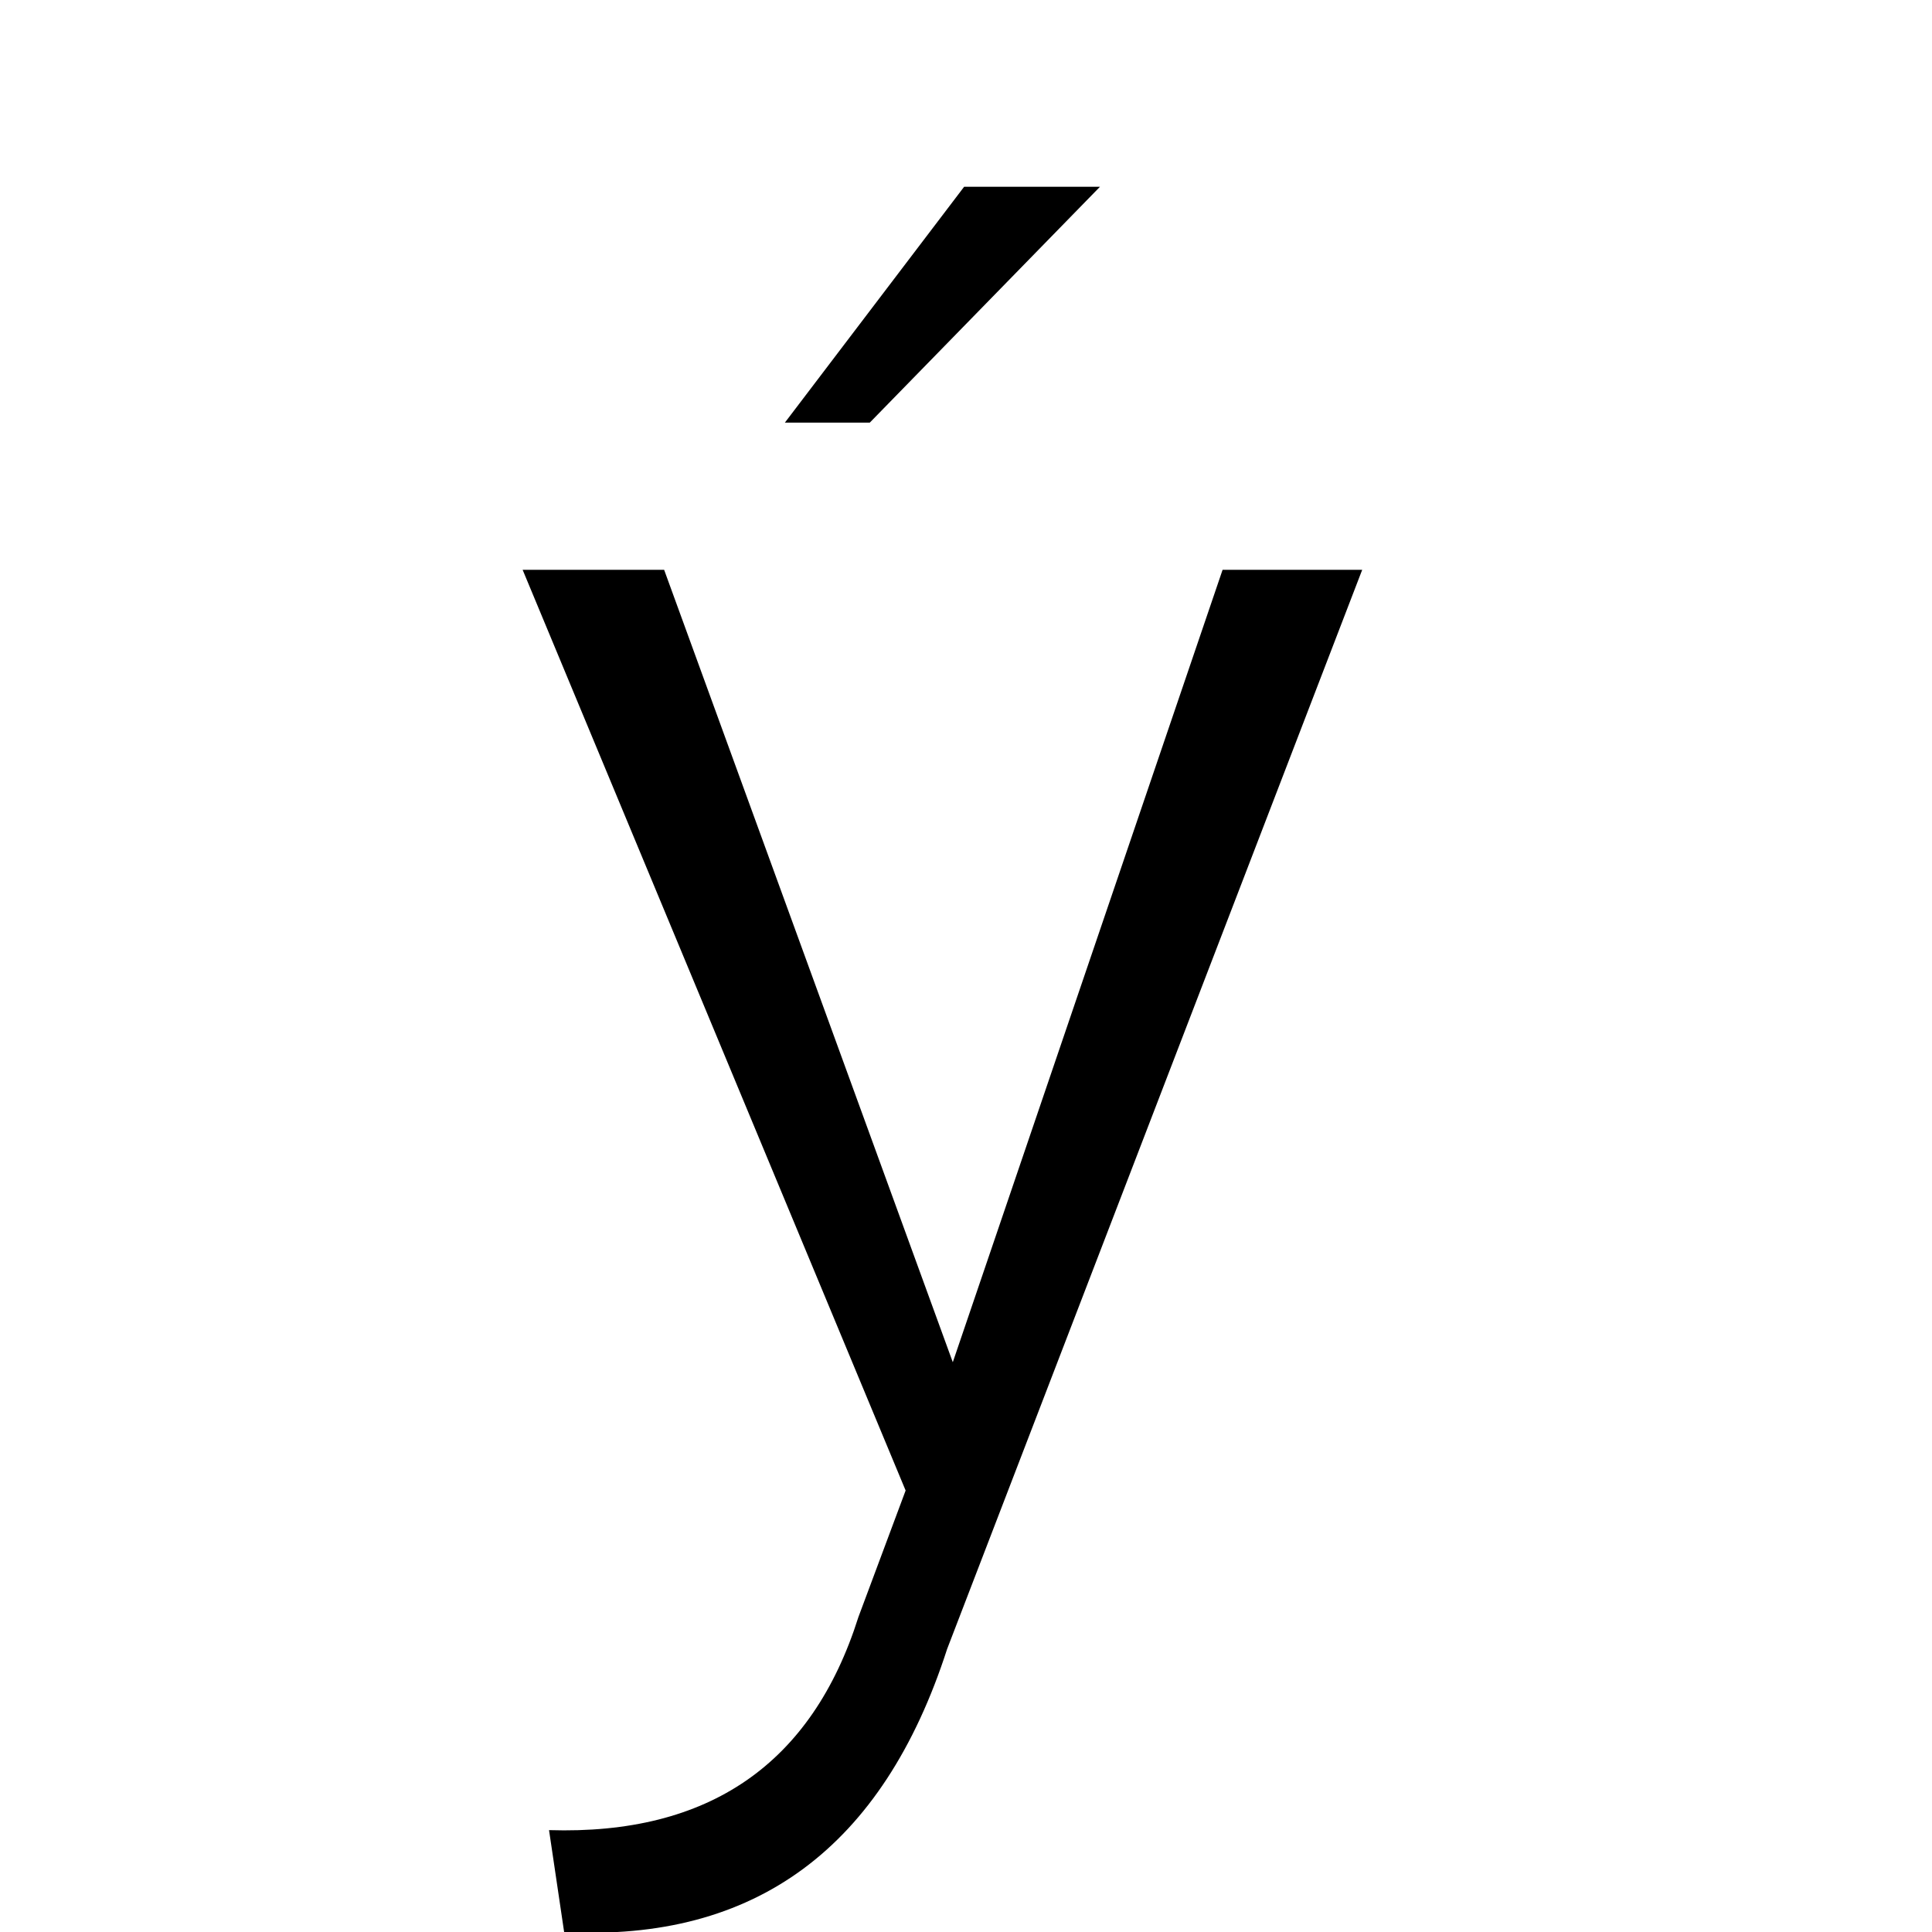 <svg xmlns="http://www.w3.org/2000/svg" viewBox="0 -800 1024 1024">
	<path fill="#000000" d="M583 -701L461 -576H416L511 -701ZM277 -498H352L505 -78L648 -498H722L502 74Q451 232 299 224L291 170Q418 174 455 57L480 -10Z"/>
</svg>